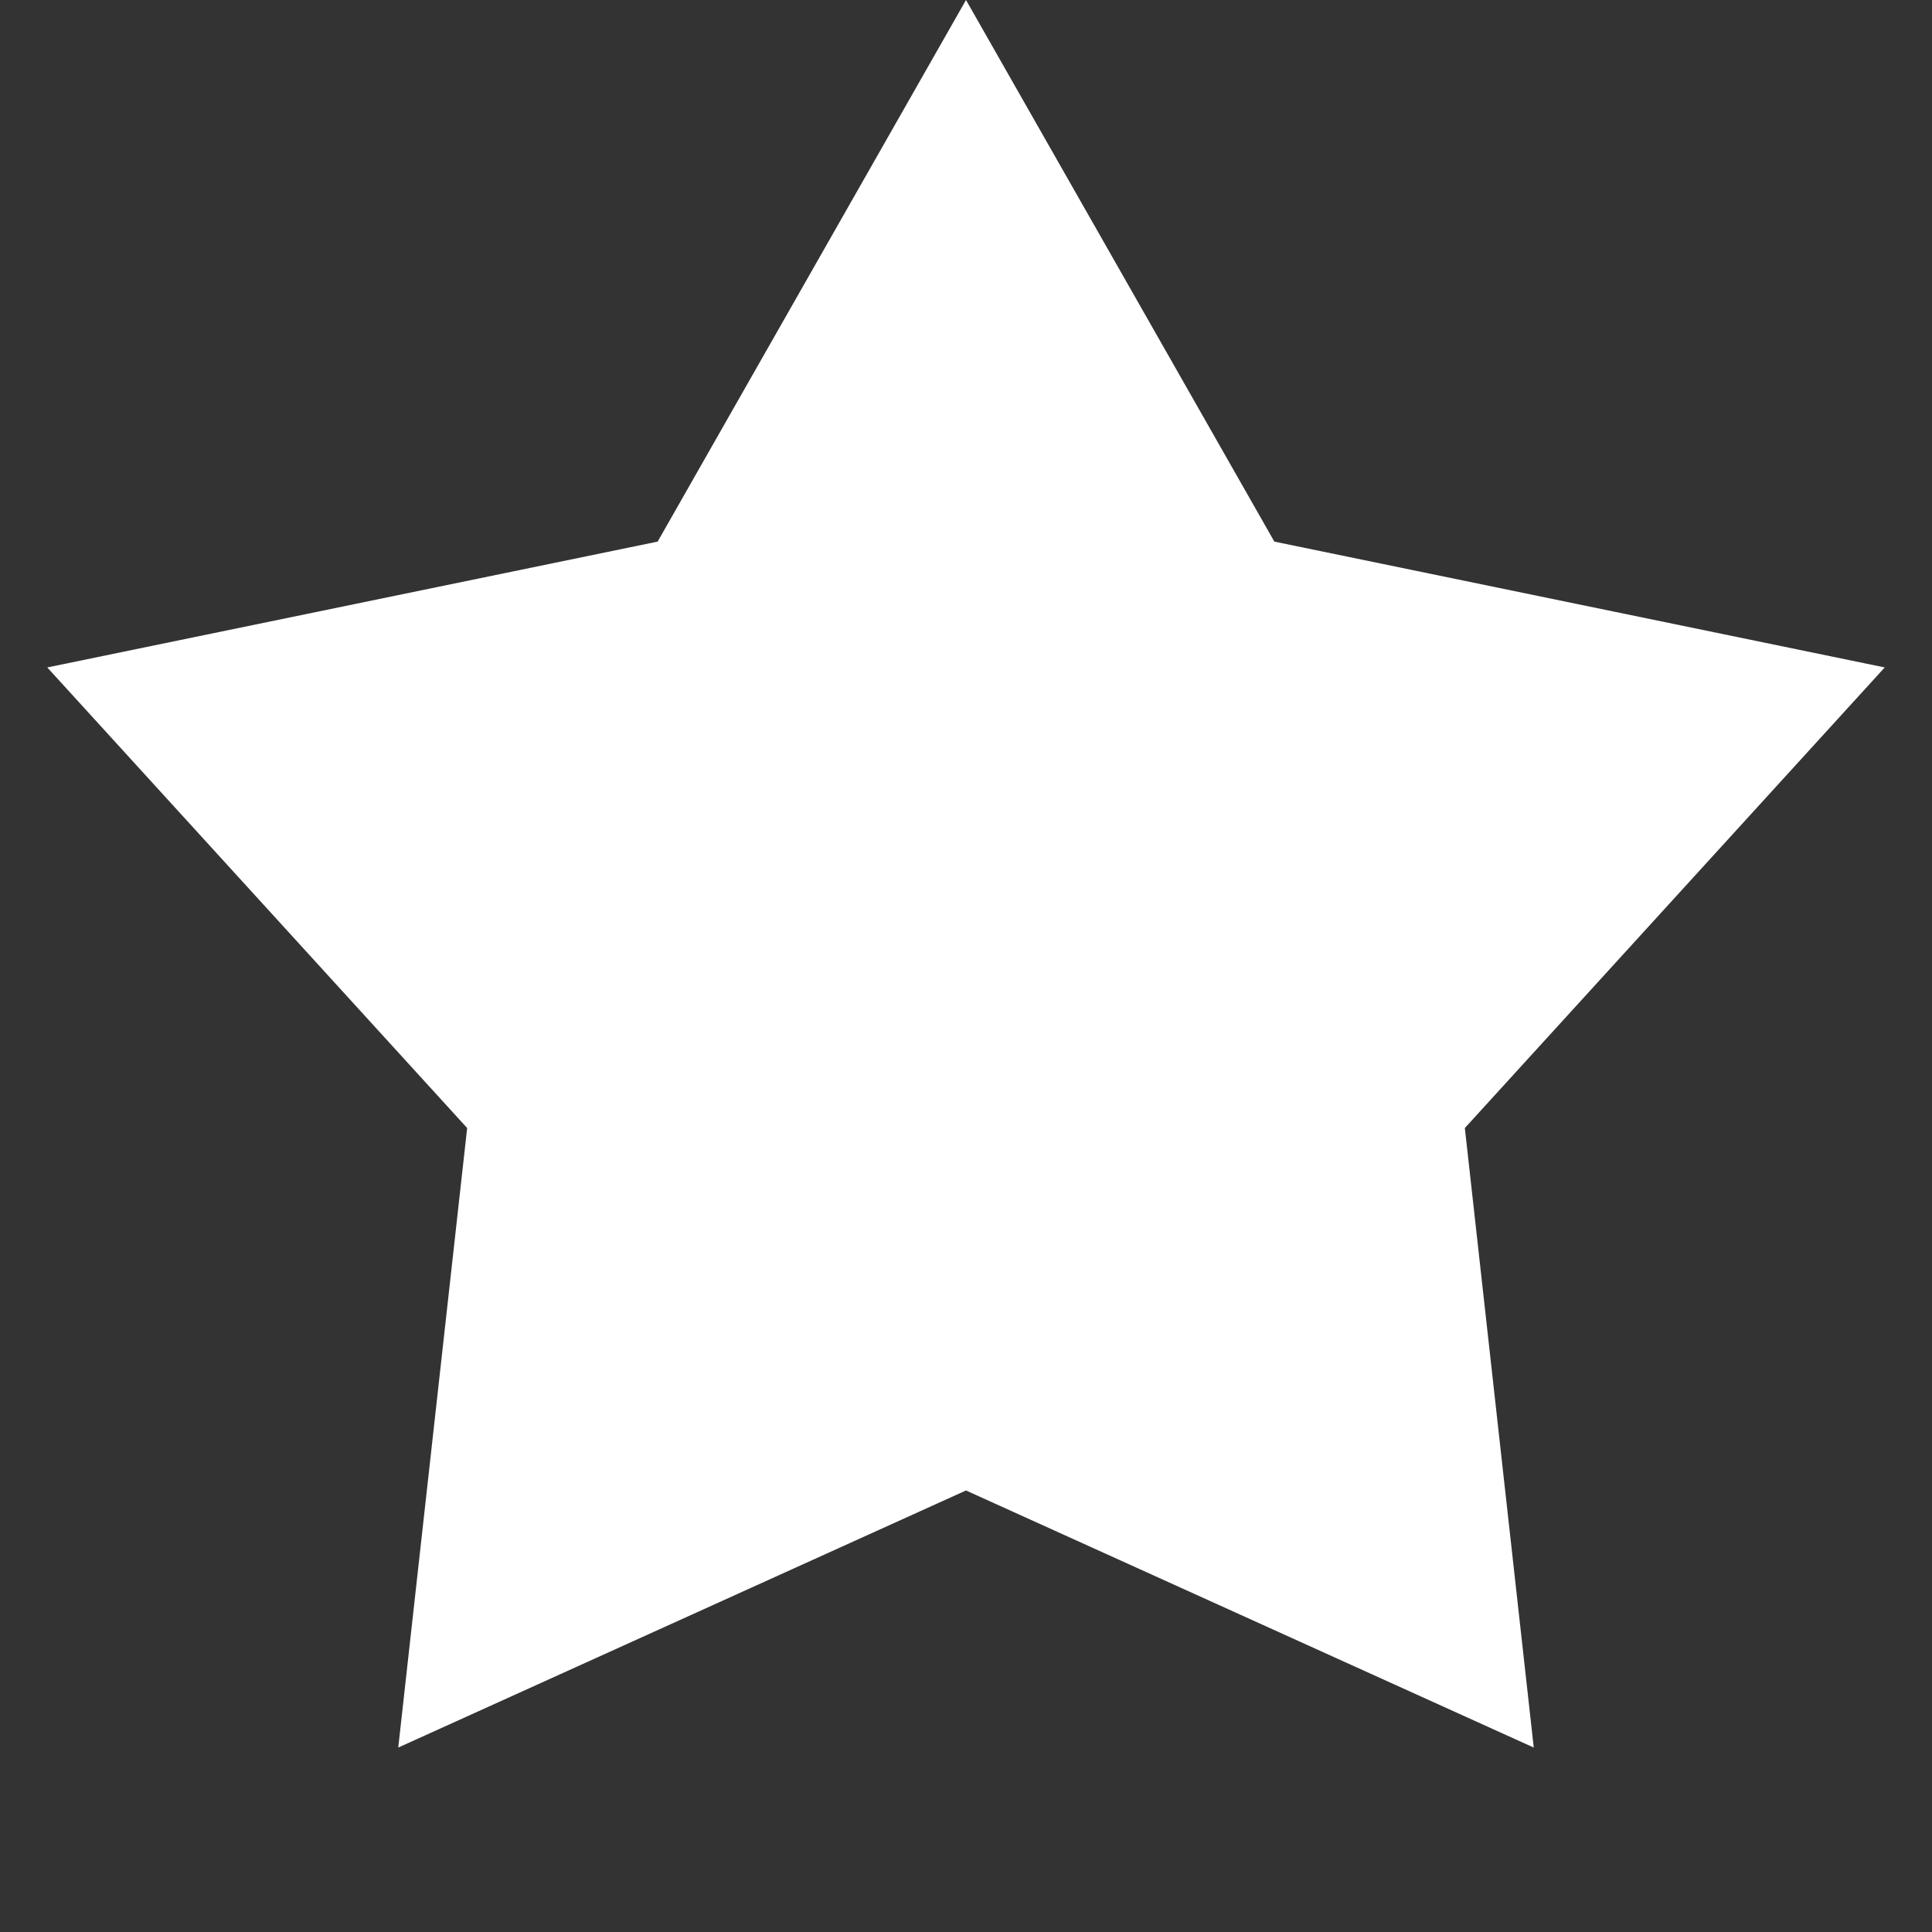 <svg width="15" height="15" viewBox="0 0 15 15" fill="none" xmlns="http://www.w3.org/2000/svg">
<rect x="0" y="0" width="15" height="15" fill="#333333" stroke="none"/>
<path d="M7.5 0L9.894 4.205L14.633 5.182L11.373 8.758L11.908 13.568L7.5 11.572L3.092 13.568L3.627 8.758L0.367 5.182L5.106 4.205L7.5 0Z" fill="white"/>
</svg>
